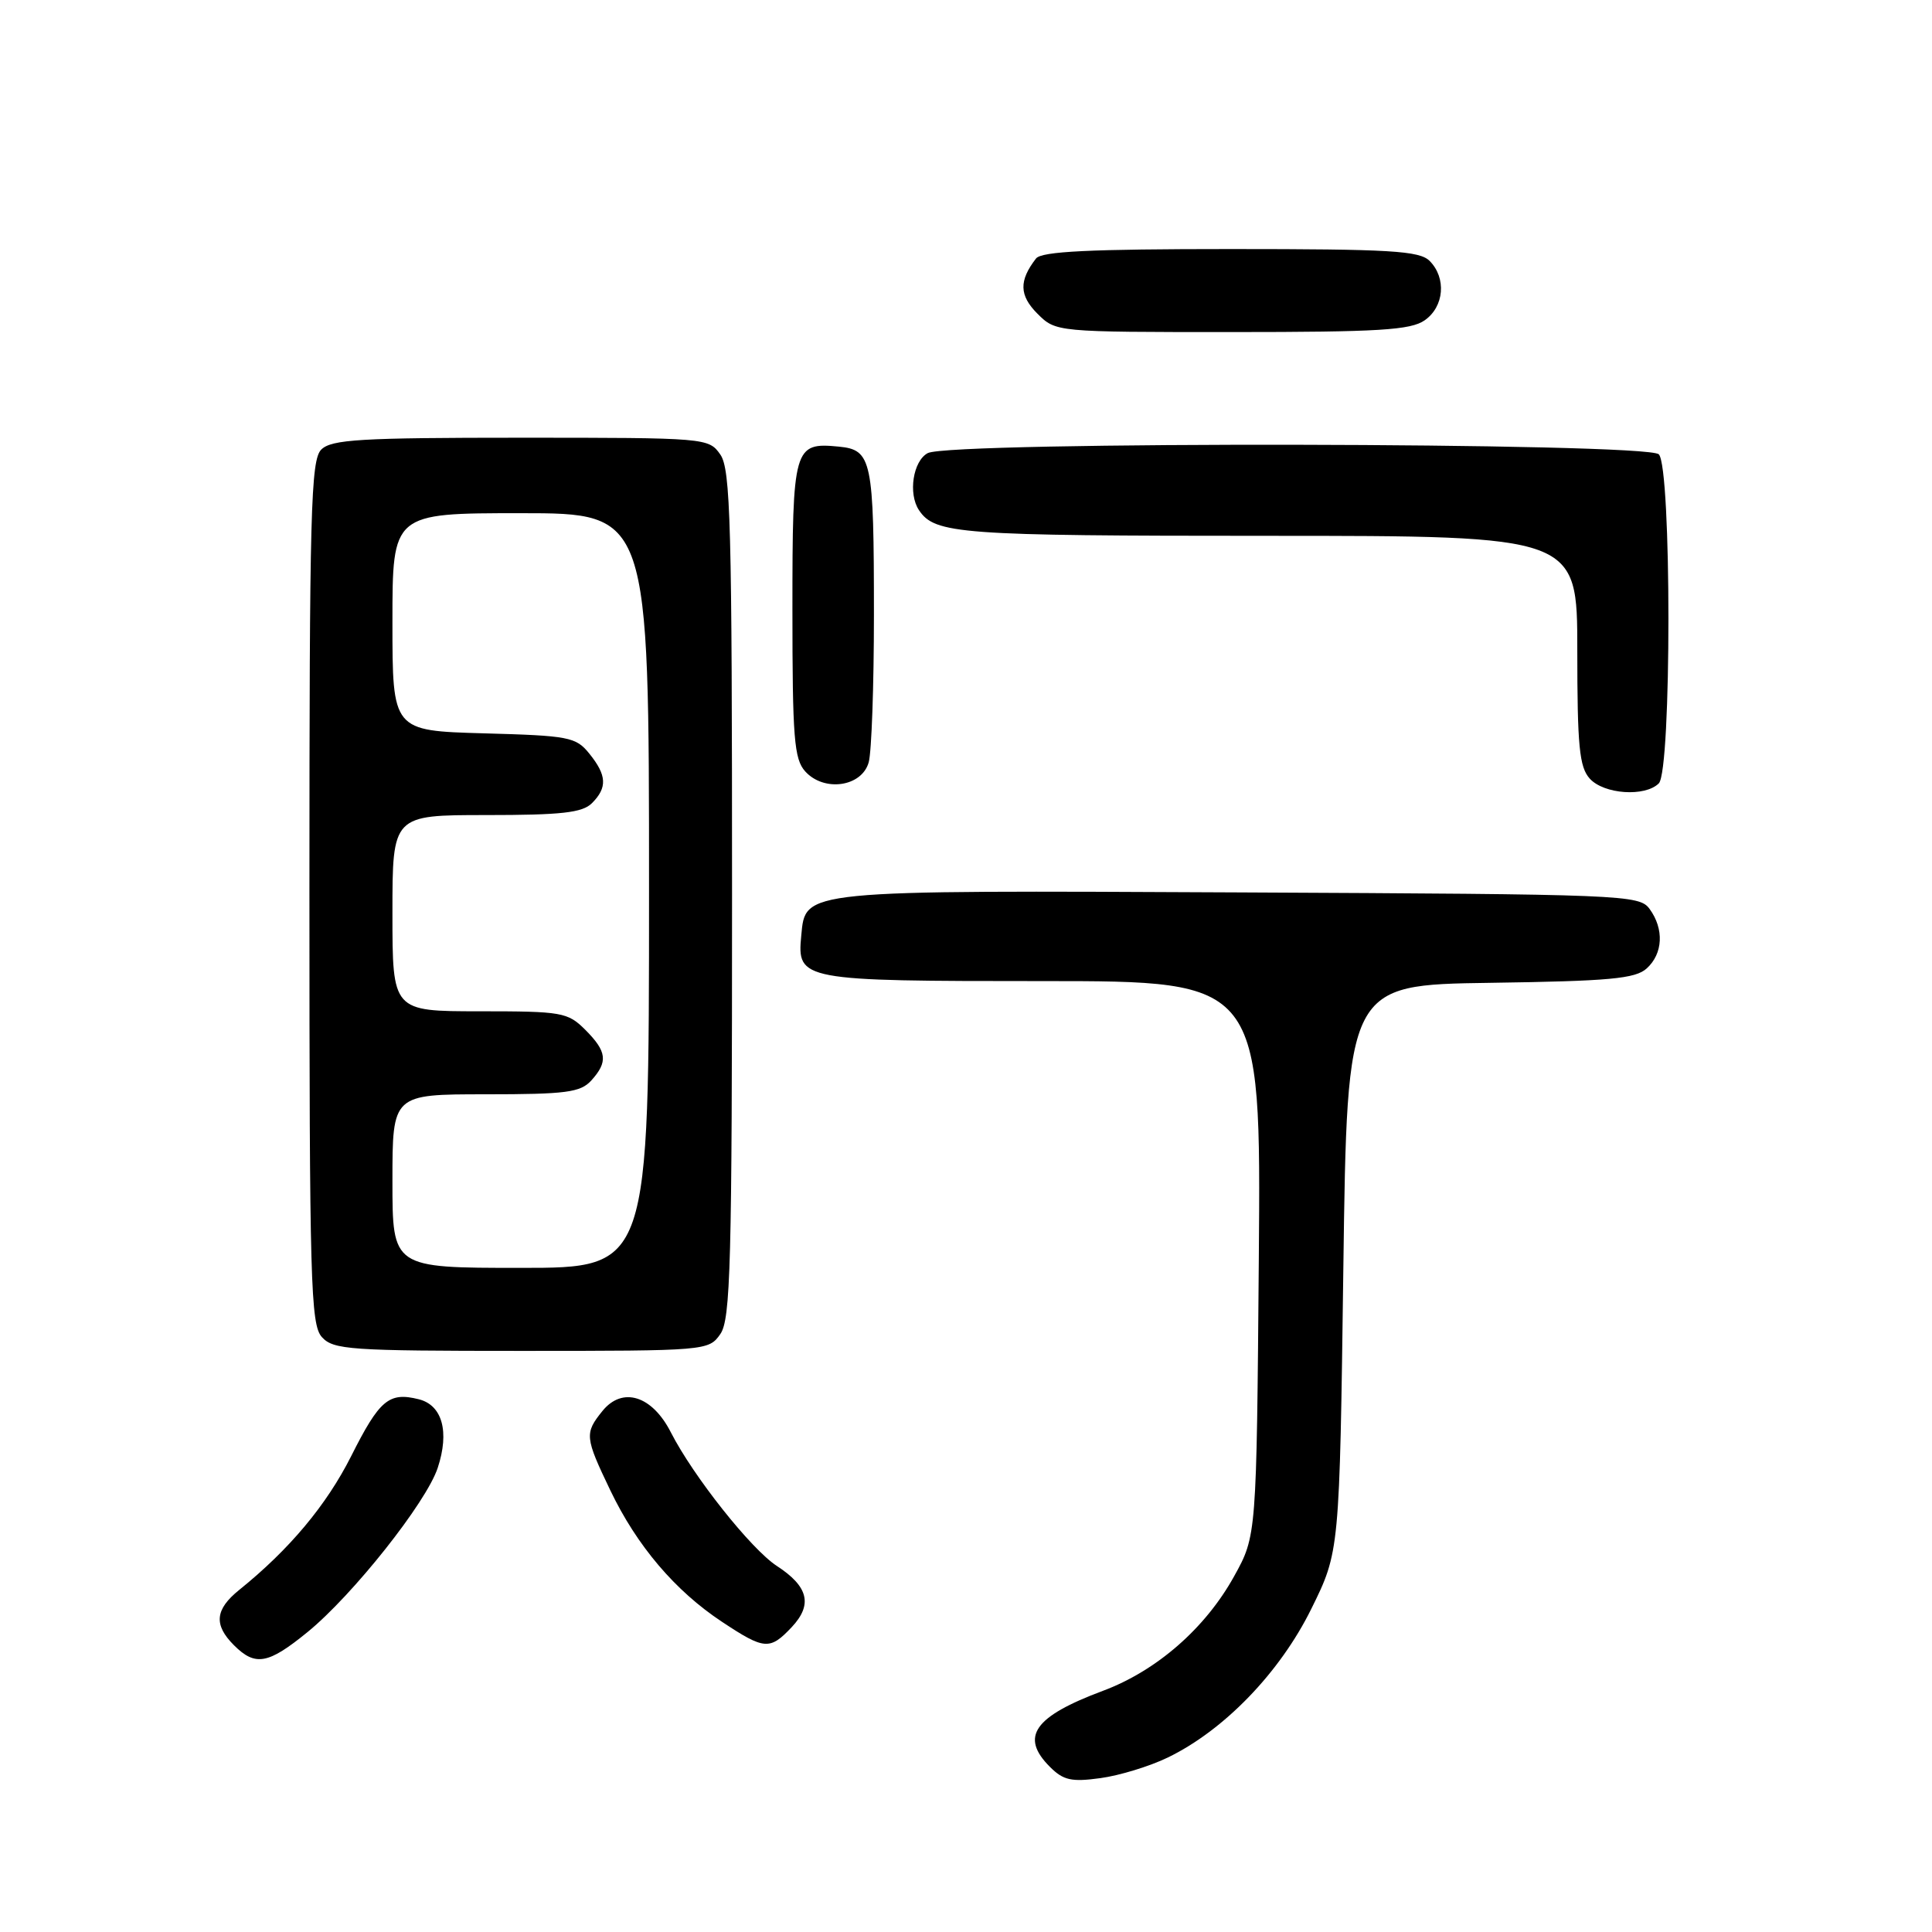 <?xml version="1.0" encoding="UTF-8" standalone="no"?>
<!DOCTYPE svg PUBLIC "-//W3C//DTD SVG 1.1//EN" "http://www.w3.org/Graphics/SVG/1.1/DTD/svg11.dtd" >
<svg xmlns="http://www.w3.org/2000/svg" xmlns:xlink="http://www.w3.org/1999/xlink" version="1.1" viewBox="0 0 256 256">
 <g >
 <path fill="currentColor"
d=" M 154.74 232.88 C 162.20 229.27 169.58 221.63 173.74 213.21 C 177.50 205.61 177.50 205.61 178.00 168.06 C 178.50 130.50 178.50 130.50 197.45 130.23 C 213.31 130.00 216.69 129.69 218.20 128.32 C 220.36 126.36 220.52 123.10 218.58 120.44 C 217.21 118.57 215.32 118.49 164.33 118.25 C 105.85 117.97 106.75 117.89 106.17 123.98 C 105.60 129.91 106.09 130.00 138.24 130.00 C 167.09 130.00 167.09 130.00 166.80 166.75 C 166.50 203.50 166.50 203.50 163.53 208.86 C 159.72 215.75 153.27 221.38 146.15 224.04 C 136.99 227.46 135.13 230.13 139.12 234.12 C 140.90 235.90 141.98 236.14 145.82 235.61 C 148.34 235.27 152.35 234.04 154.74 232.88 Z  M 40.76 216.25 C 46.76 211.35 56.49 199.08 58.00 194.50 C 59.58 189.71 58.61 186.19 55.49 185.41 C 51.54 184.42 50.29 185.47 46.53 192.95 C 43.25 199.45 38.36 205.30 31.70 210.67 C 28.49 213.26 28.29 215.29 31.00 218.00 C 33.83 220.83 35.53 220.52 40.76 216.25 Z  M 104.92 215.59 C 107.70 212.62 107.12 210.22 102.94 207.50 C 99.53 205.28 91.86 195.61 88.89 189.79 C 86.41 184.92 82.48 183.69 79.83 186.96 C 77.44 189.92 77.49 190.43 80.88 197.50 C 84.40 204.84 89.47 210.80 95.67 214.90 C 101.30 218.63 102.01 218.68 104.92 215.59 Z  M 95.44 176.78 C 96.81 174.83 97.00 167.62 97.00 118.50 C 97.00 69.38 96.81 62.17 95.44 60.22 C 93.91 58.03 93.58 58.00 69.01 58.00 C 47.74 58.00 43.92 58.23 42.57 59.57 C 41.18 60.96 41.00 67.67 41.00 118.24 C 41.00 169.97 41.16 175.51 42.65 177.17 C 44.17 178.85 46.35 179.00 69.10 179.00 C 93.58 179.00 93.91 178.97 95.44 176.78 Z  M 219.80 103.80 C 221.50 102.10 221.50 61.90 219.80 60.20 C 218.22 58.62 125.87 58.46 122.93 60.04 C 120.98 61.08 120.31 65.42 121.77 67.60 C 123.88 70.76 127.12 71.00 167.93 71.00 C 209.00 71.00 209.00 71.00 209.00 86.17 C 209.00 98.88 209.27 101.64 210.65 103.17 C 212.53 105.25 217.98 105.62 219.80 103.80 Z  M 115.11 101.00 C 115.49 99.62 115.80 90.85 115.80 81.50 C 115.80 60.90 115.53 59.61 111.15 59.18 C 105.17 58.60 105.00 59.18 105.00 80.79 C 105.00 97.78 105.22 100.59 106.70 102.22 C 109.20 104.98 114.21 104.26 115.11 101.00 Z  M 188.78 42.44 C 191.37 40.63 191.68 36.83 189.43 34.57 C 188.08 33.23 184.27 33.00 163.05 33.00 C 144.39 33.00 138.01 33.31 137.28 34.25 C 135.00 37.19 135.05 39.14 137.46 41.56 C 139.91 44.00 139.91 44.00 163.23 44.00 C 182.72 44.00 186.92 43.74 188.78 42.44 Z  M 52.00 156.50 C 52.00 145.00 52.00 145.00 64.35 145.00 C 75.03 145.00 76.91 144.75 78.35 143.17 C 80.59 140.69 80.43 139.34 77.55 136.45 C 75.22 134.13 74.47 134.00 63.55 134.00 C 52.00 134.00 52.00 134.00 52.00 121.00 C 52.00 108.00 52.00 108.00 64.43 108.00 C 74.39 108.00 77.17 107.69 78.43 106.43 C 80.50 104.36 80.41 102.73 78.09 99.86 C 76.31 97.65 75.39 97.48 64.09 97.17 C 52.00 96.83 52.00 96.83 52.00 82.42 C 52.00 68.00 52.00 68.00 69.00 68.00 C 86.00 68.00 86.00 68.00 86.00 118.00 C 86.00 168.00 86.00 168.00 69.00 168.00 C 52.00 168.00 52.00 168.00 52.00 156.50 Z "/>
</g>
</svg>